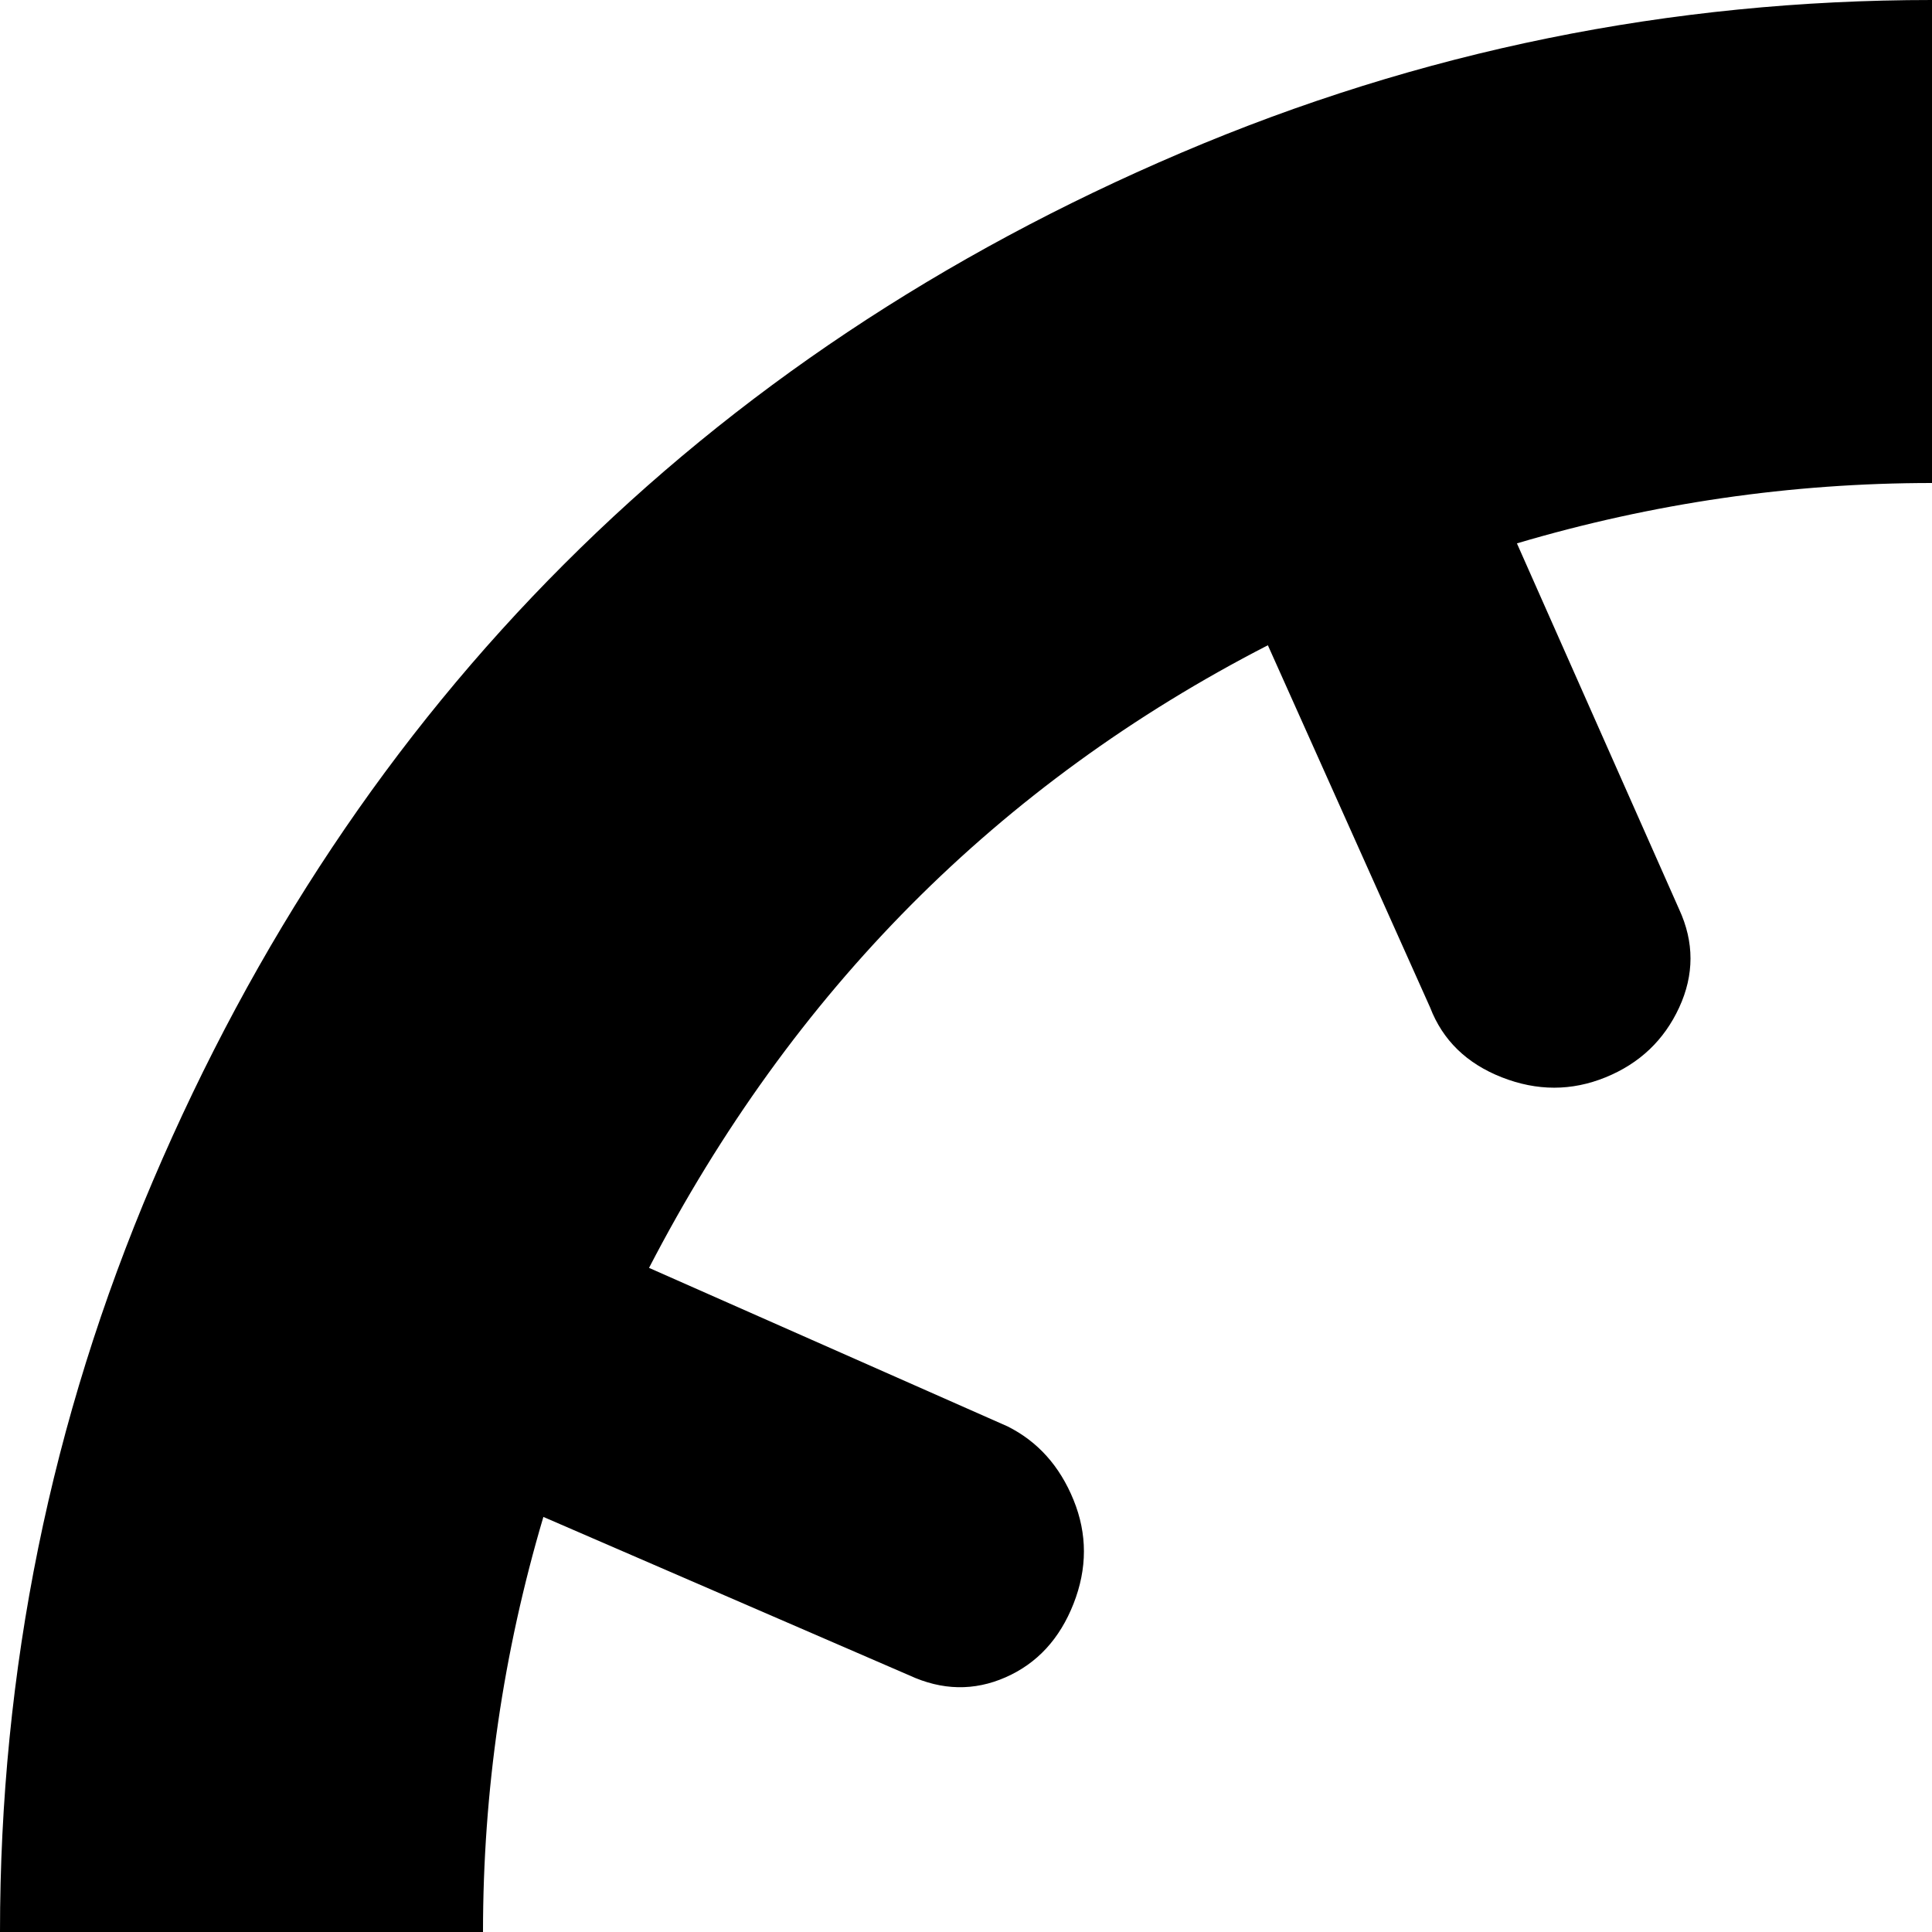 <svg xmlns="http://www.w3.org/2000/svg" version="1.1" viewBox="0 0 512 512" fill="currentColor"><path fill="currentColor" d="M512 1024q-104 0-199-40.5t-163.5-109T40.5 711T0 512t40.5-199t109-163.5T313 40.5T512 0t199 40.5t163.5 109t109 163.5t40.5 199t-40.5 199t-109 163.5t-163.5 109t-199 40.5m0-128q26 0 45-18.5t19-45t-19-45.5t-45-19t-45 19t-19 45.5t19 45t45 18.5m270-451q-12 6-25 0t-18.5-19.5t0-27.5t18.5-19l95-43q-56-109-164-165l-43 96q-5 13-19 18.5t-27.5 0T579 267t0-26l43-97q-54-16-110-16t-110 16l43 97q6 13 0 26t-19.5 18.5t-27.5 0t-19-18.5l-43-96q-107 55-164 165l95 42q12 6 17.5 19.5t0 27.5t-18 19.5t-25.5-.5l-97-42q-16 54-16 110t16 110l97-42q13-6 25.5-.5t18 19.5t0 27.5T267 646l-96 42q22 43 56 80q96-54 240-62l194-317q9-2 17-5q7-1 13.5 2.5T699 397l5 16l-111 296q121 13 204 59q34-37 56-80l-96-43q-13-5-18.5-19t0-27.5T757 579t26 0l97 43q16-54 16-110t-16-110z"/></svg>